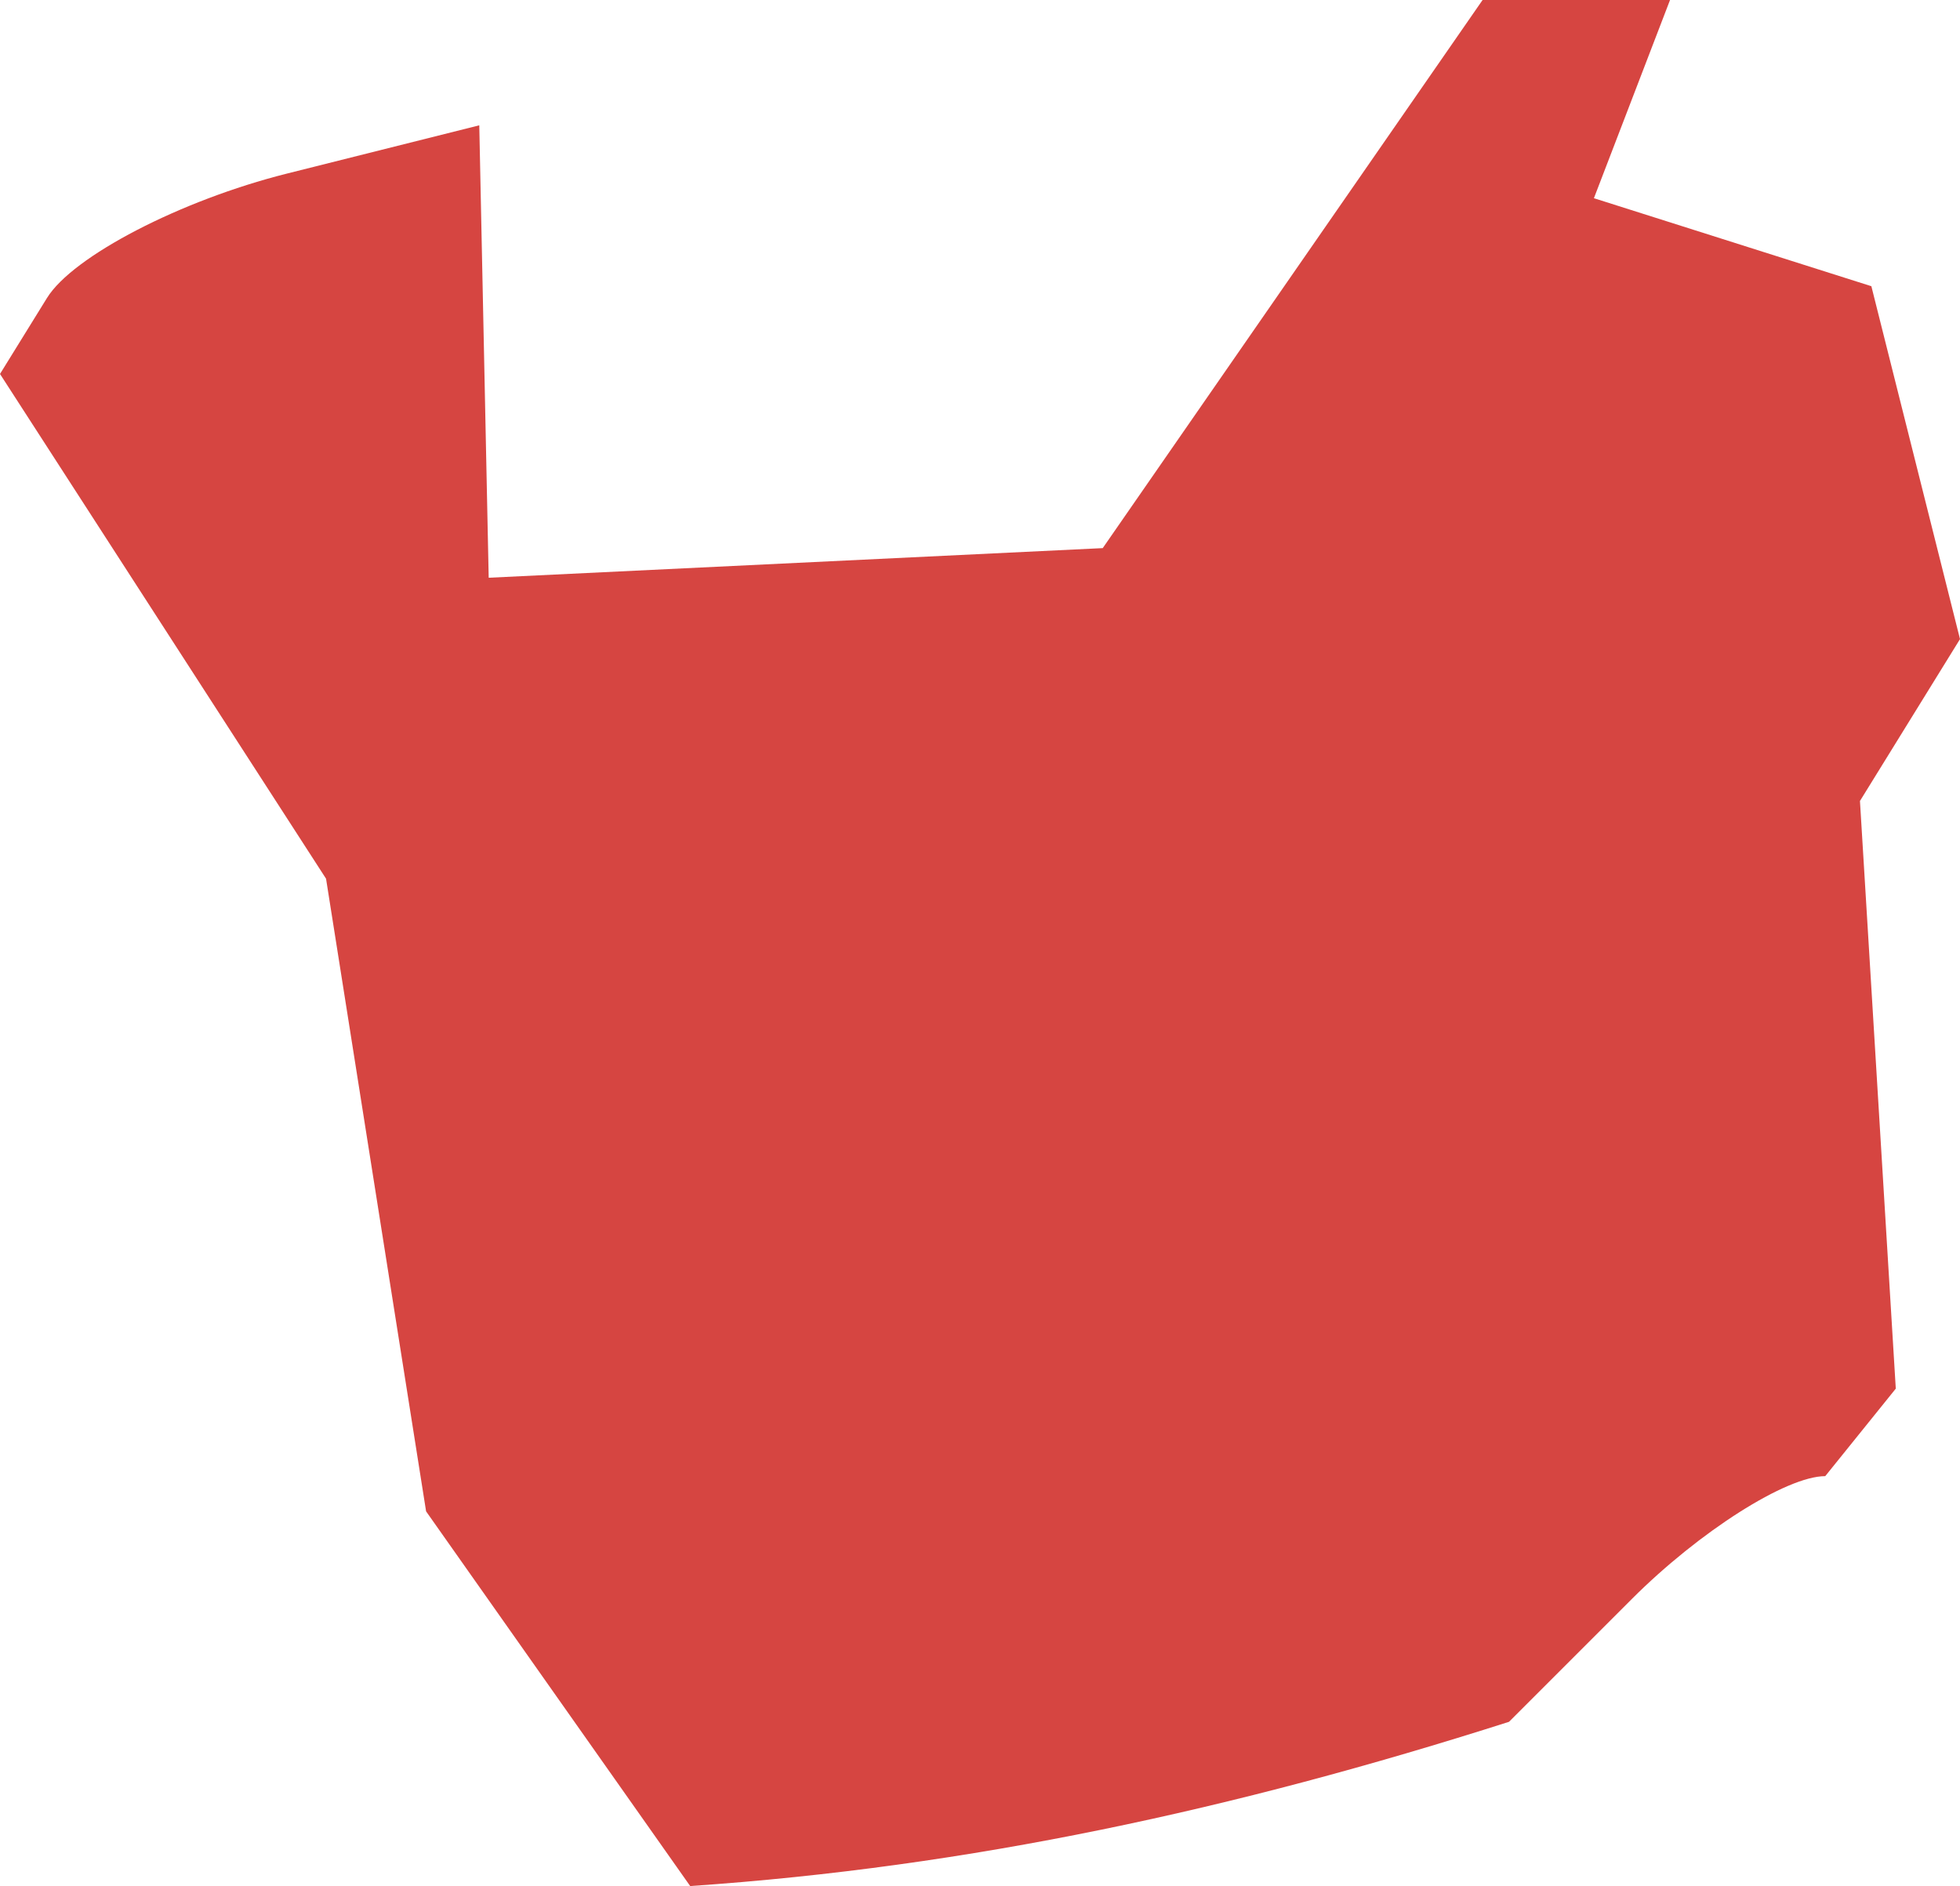 <?xml version="1.0" encoding="UTF-8" standalone="no"?>
<svg
   xmlns:dc="http://purl.org/dc/elements/1.1/"
   xmlns:cc="http://creativecommons.org/ns#"
   xmlns:rdf="http://www.w3.org/1999/02/22-rdf-syntax-ns#"
   xmlns:svg="http://www.w3.org/2000/svg"
   xmlns="http://www.w3.org/2000/svg"
   xmlns:sodipodi="http://sodipodi.sourceforge.net/DTD/sodipodi-0.dtd"
   xmlns:inkscape="http://www.inkscape.org/namespaces/inkscape"
   version="1.0"
   width="15.81"
   height="15.217"
   id="svg2"
   sodipodi:docname="IL_6.svg"
   inkscape:version="0.92.2 5c3e80d, 2017-08-06">
  <defs
     id="defs126" />
  <sodipodi:namedview
     pagecolor="#ffffff"
     bordercolor="#666666"
     borderopacity="1"
     objecttolerance="10"
     gridtolerance="10"
     guidetolerance="10"
     inkscape:pageopacity="0"
     inkscape:pageshadow="2"
     inkscape:window-width="640"
     inkscape:window-height="480"
     id="namedview124"
     showgrid="false"
     inkscape:zoom="0.12542268"
     inkscape:cx="-403.66265"
     inkscape:cy="-246.39631"
     inkscape:window-x="0"
     inkscape:window-y="0"
     inkscape:window-maximized="0"
     inkscape:current-layer="svg2" />
  <path
     d="M 5.568,15.217 3.437,12.193 2.63,7.089 0,3.017 0.379,2.404 C 0.587,2.067 1.457,1.616 2.312,1.401 L 3.866,1.011 3.942,4.661 8.895,4.422 11.959,0 h 1.512 l -0.614,1.599 2.238,0.71 0.715,2.847 -0.807,1.306 0.289,4.741 -0.569,0.706 c -0.313,0 -1.015,0.446 -1.56,0.991 l -0.991,0.991 c -2.221,0.709 -4.346,1.17 -6.605,1.325 z"
     style="fill:#D64541;fill-opacity:1"
     id="IL_6"
     inkscape:connector-curvature="0" />
</svg>
